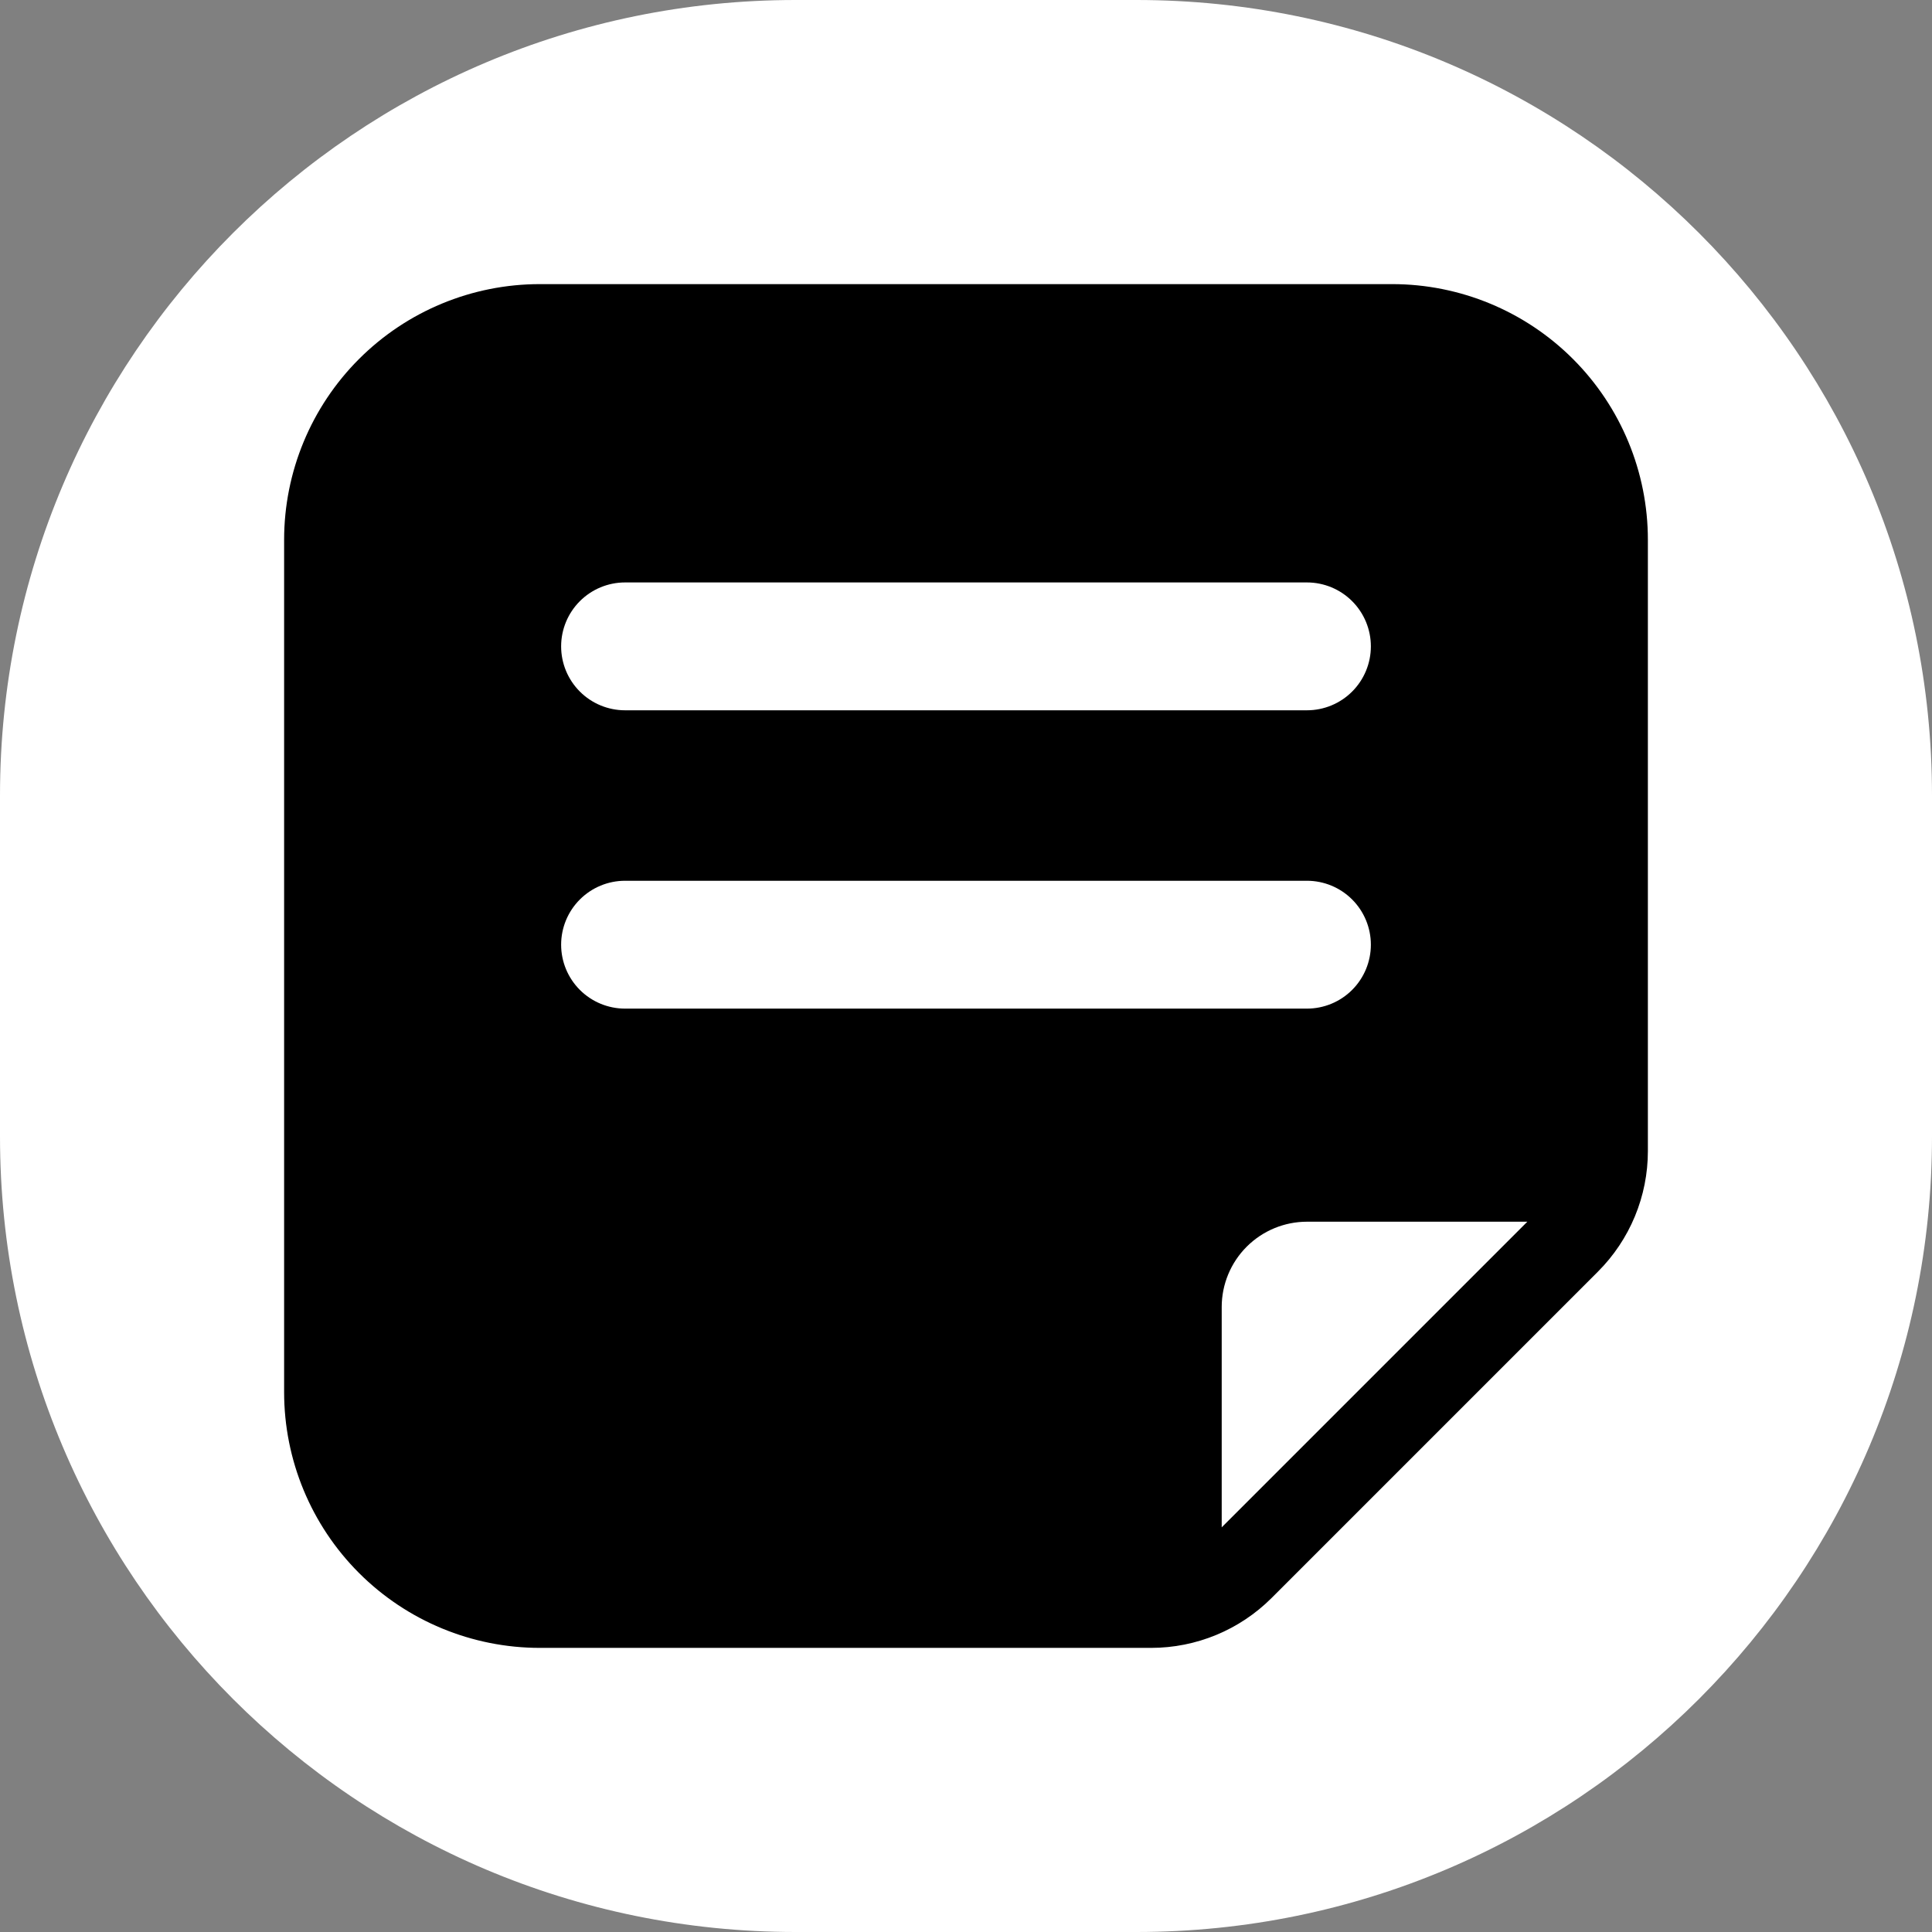 <svg width="170" height="170" viewBox="0 0 170 170" fill="none" xmlns="http://www.w3.org/2000/svg">
<rect x="0" y="0" width="170" height="170" fill="#808080" stroke="none"/>
<path d="M0 70C0 31.34 31.34 0 70 0H100C138.66 0 170 31.34 170 70V100C170 138.66 138.66 170 100 170H70C31.34 170 0 138.66 0 100V70Z" fill="white"/>
<path d="M122.5 25H47.5C41.533 25 35.81 27.37 31.59 31.59C27.37 35.81 25 41.533 25 47.5V122.5C25 128.467 27.37 134.19 31.59 138.41C35.81 142.629 41.533 145 47.5 145H101.287C105.265 145 109.08 143.419 111.894 140.606L140.606 111.893C141.999 110.5 143.104 108.847 143.858 107.027C144.612 105.207 145 103.257 145 101.287V47.5C145 41.533 142.629 35.81 138.41 31.59C134.19 27.37 128.467 25 122.5 25ZM55 51.25H115C116.492 51.25 117.923 51.843 118.977 52.898C120.032 53.952 120.625 55.383 120.625 56.875C120.625 58.367 120.032 59.798 118.977 60.852C117.923 61.907 116.492 62.5 115 62.5H55C53.508 62.5 52.077 61.907 51.023 60.852C49.968 59.798 49.375 58.367 49.375 56.875C49.375 55.383 49.968 53.952 51.023 52.898C52.077 51.843 53.508 51.25 55 51.25ZM55 88.75C53.508 88.75 52.077 88.157 51.023 87.103C49.968 86.048 49.375 84.617 49.375 83.125C49.375 81.633 49.968 80.202 51.023 79.147C52.077 78.093 53.508 77.5 55 77.5H115C116.492 77.5 117.923 78.093 118.977 79.147C120.032 80.202 120.625 81.633 120.625 83.125C120.625 84.617 120.032 86.048 118.977 87.103C117.923 88.157 116.492 88.75 115 88.75H55ZM107.5 134.394V115C107.502 113.012 108.293 111.105 109.699 109.699C111.105 108.293 113.012 107.502 115 107.5H134.393L107.5 134.394Z" fill="black"/>
</svg>
